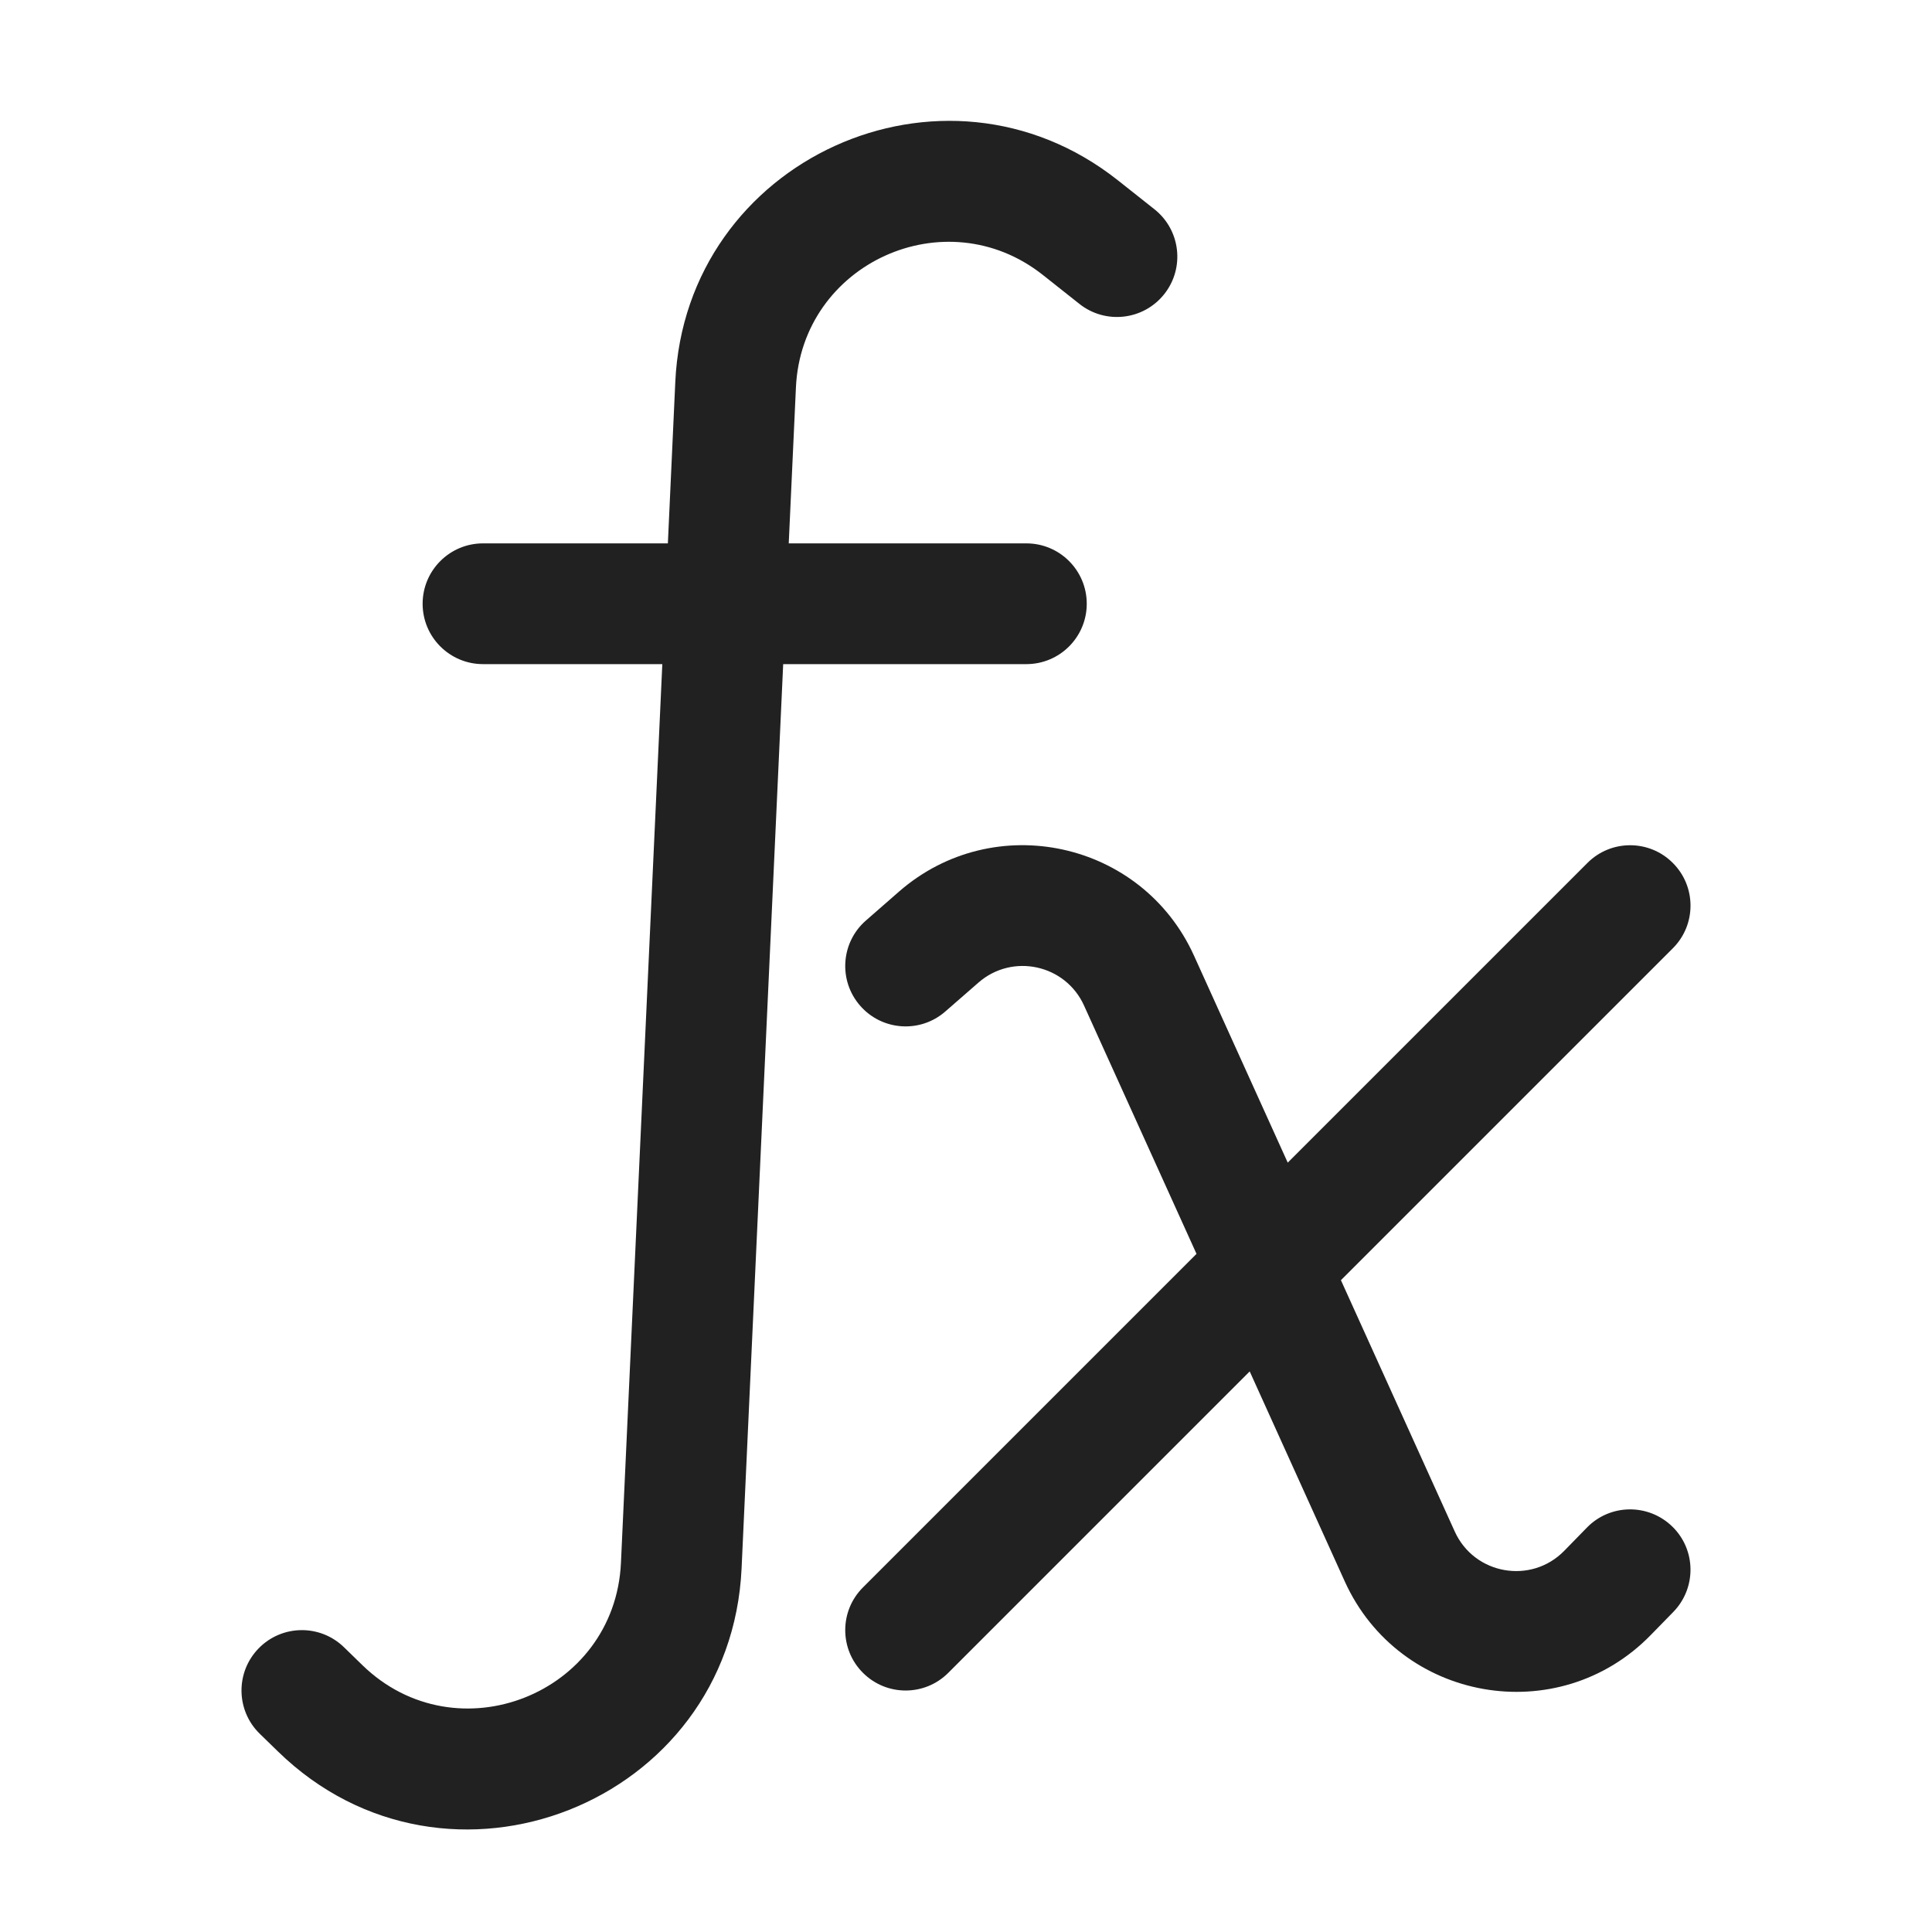 <svg width="32" height="32" viewBox="0 0 32 32" fill="none" xmlns="http://www.w3.org/2000/svg">
<path d="M17.273 4.554C15.66 3.277 13.277 4.362 13.183 6.418L13.064 9H17C17.552 9 18 9.448 18 10C18 10.552 17.552 11 17 11H12.972L12.283 25.977C12.103 29.877 7.401 31.735 4.604 29.01L4.302 28.716C3.907 28.331 3.898 27.698 4.284 27.302C4.669 26.907 5.302 26.898 5.698 27.284L6 27.578C7.56 29.098 10.185 28.061 10.285 25.884L10.97 11H8C7.448 11 7 10.552 7 10C7 9.448 7.448 9 8 9H11.062L11.185 6.327C11.354 2.642 15.623 0.697 18.515 2.986L19.121 3.466C19.554 3.809 19.627 4.438 19.284 4.871C18.941 5.304 18.312 5.377 17.879 5.034L17.273 4.554Z" fill="#212121"/>
<path d="M16.206 16.275C16.769 15.783 17.647 15.974 17.955 16.655L19.818 20.768L14.293 26.293C13.902 26.683 13.902 27.317 14.293 27.707C14.683 28.098 15.317 28.098 15.707 27.707L20.699 22.715L22.273 26.192C23.178 28.189 25.808 28.652 27.34 27.083L27.715 26.699C28.101 26.303 28.094 25.67 27.699 25.285C27.303 24.899 26.67 24.906 26.285 25.301L25.909 25.686C25.361 26.247 24.419 26.082 24.095 25.366L22.21 21.204L27.707 15.707C28.098 15.317 28.098 14.683 27.707 14.293C27.317 13.902 26.683 13.902 26.293 14.293L21.329 19.257L19.777 15.83C18.916 13.928 16.464 13.395 14.89 14.768L14.342 15.247C13.926 15.61 13.883 16.242 14.247 16.658C14.61 17.074 15.242 17.117 15.658 16.753L16.206 16.275Z" fill="#212121"/>
</svg>
